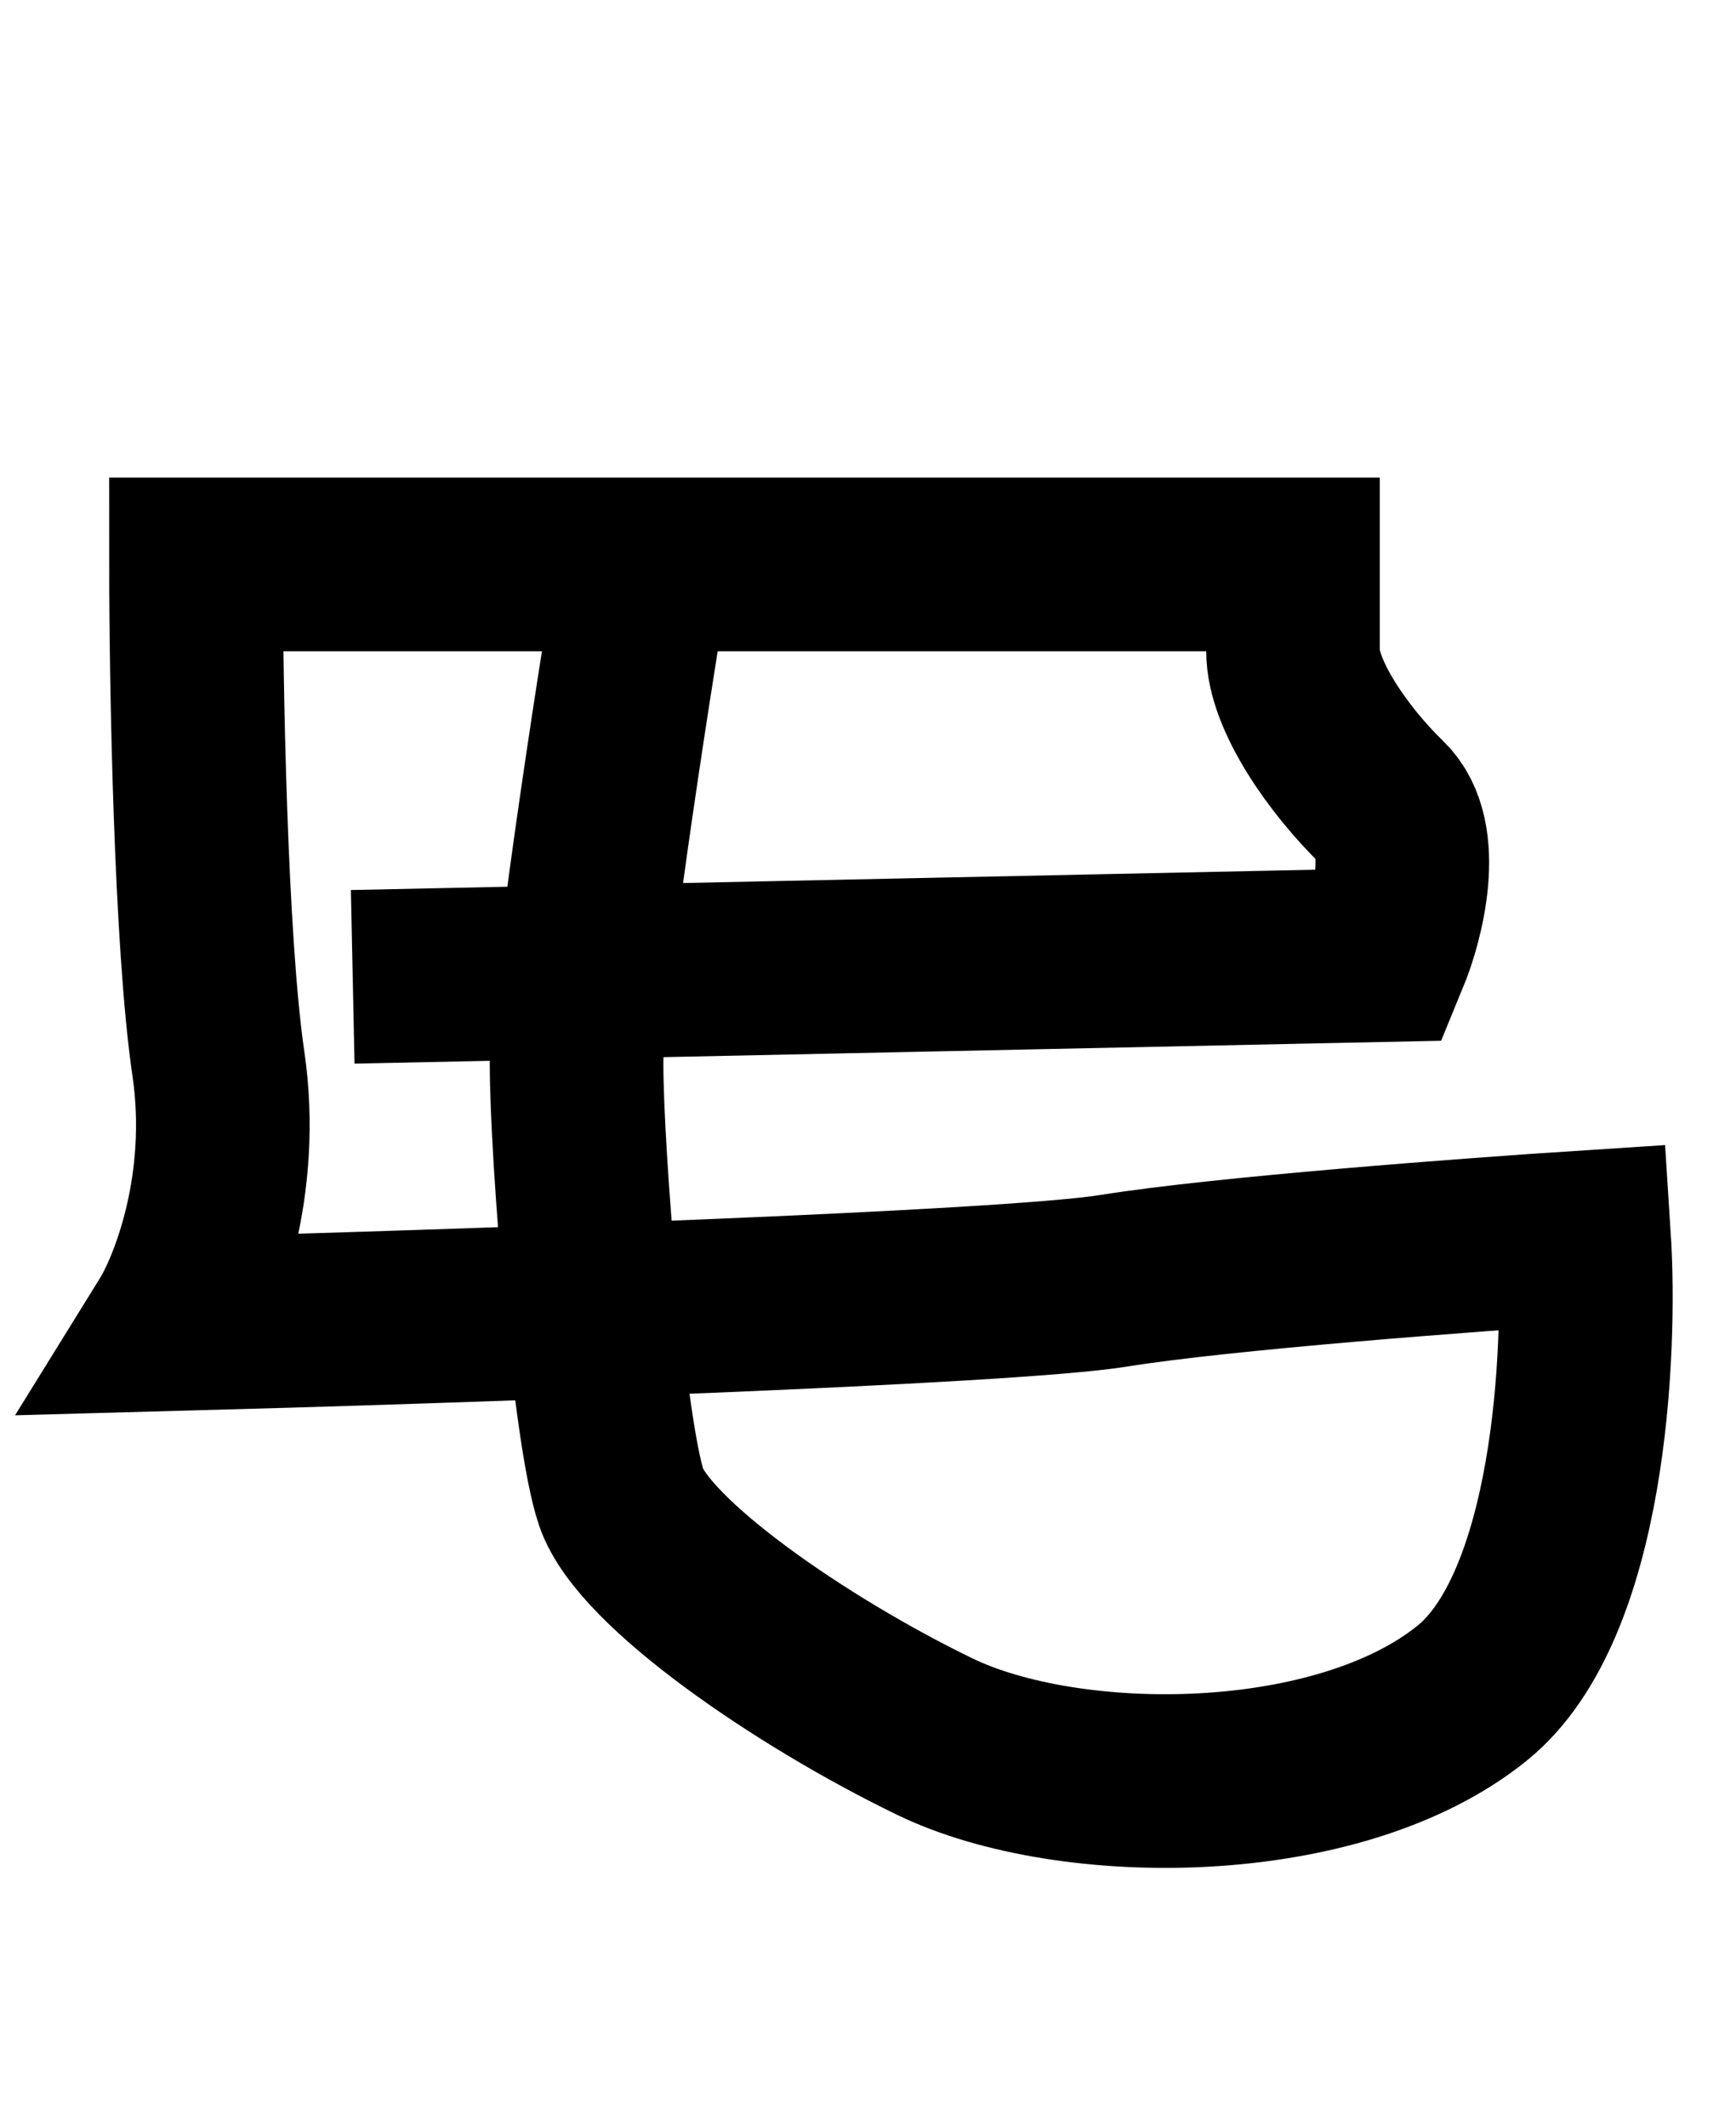 <svg width="40" height="49" viewBox="0 0 40 49" fill="none" xmlns="http://www.w3.org/2000/svg">

<path d="M8.127 22.5L31.856 22C32.2 21.167 32.681 19.3 31.856 18.5C30.824 17.5 29.793 16 29.793 15C29.793 14.2 29.793 13.333 29.793 13H14.833M14.833 13H4.516C4.516 15.667 4.619 21.7 5.032 24.5C5.444 27.3 4.516 29.667 4 30.5C10.19 30.333 23.19 29.9 25.666 29.5C28.142 29.1 33.919 28.667 36.499 28.5C36.671 31.167 36.396 37 33.919 39C30.824 41.5 24.634 41.5 21.539 40C18.444 38.5 14.833 36 14.317 34.5C13.801 33 13.285 26.609 13.285 24.5C13.285 22.813 14.317 16.13 14.833 13Z" stroke-width="4" stroke="black"/>
</svg>
